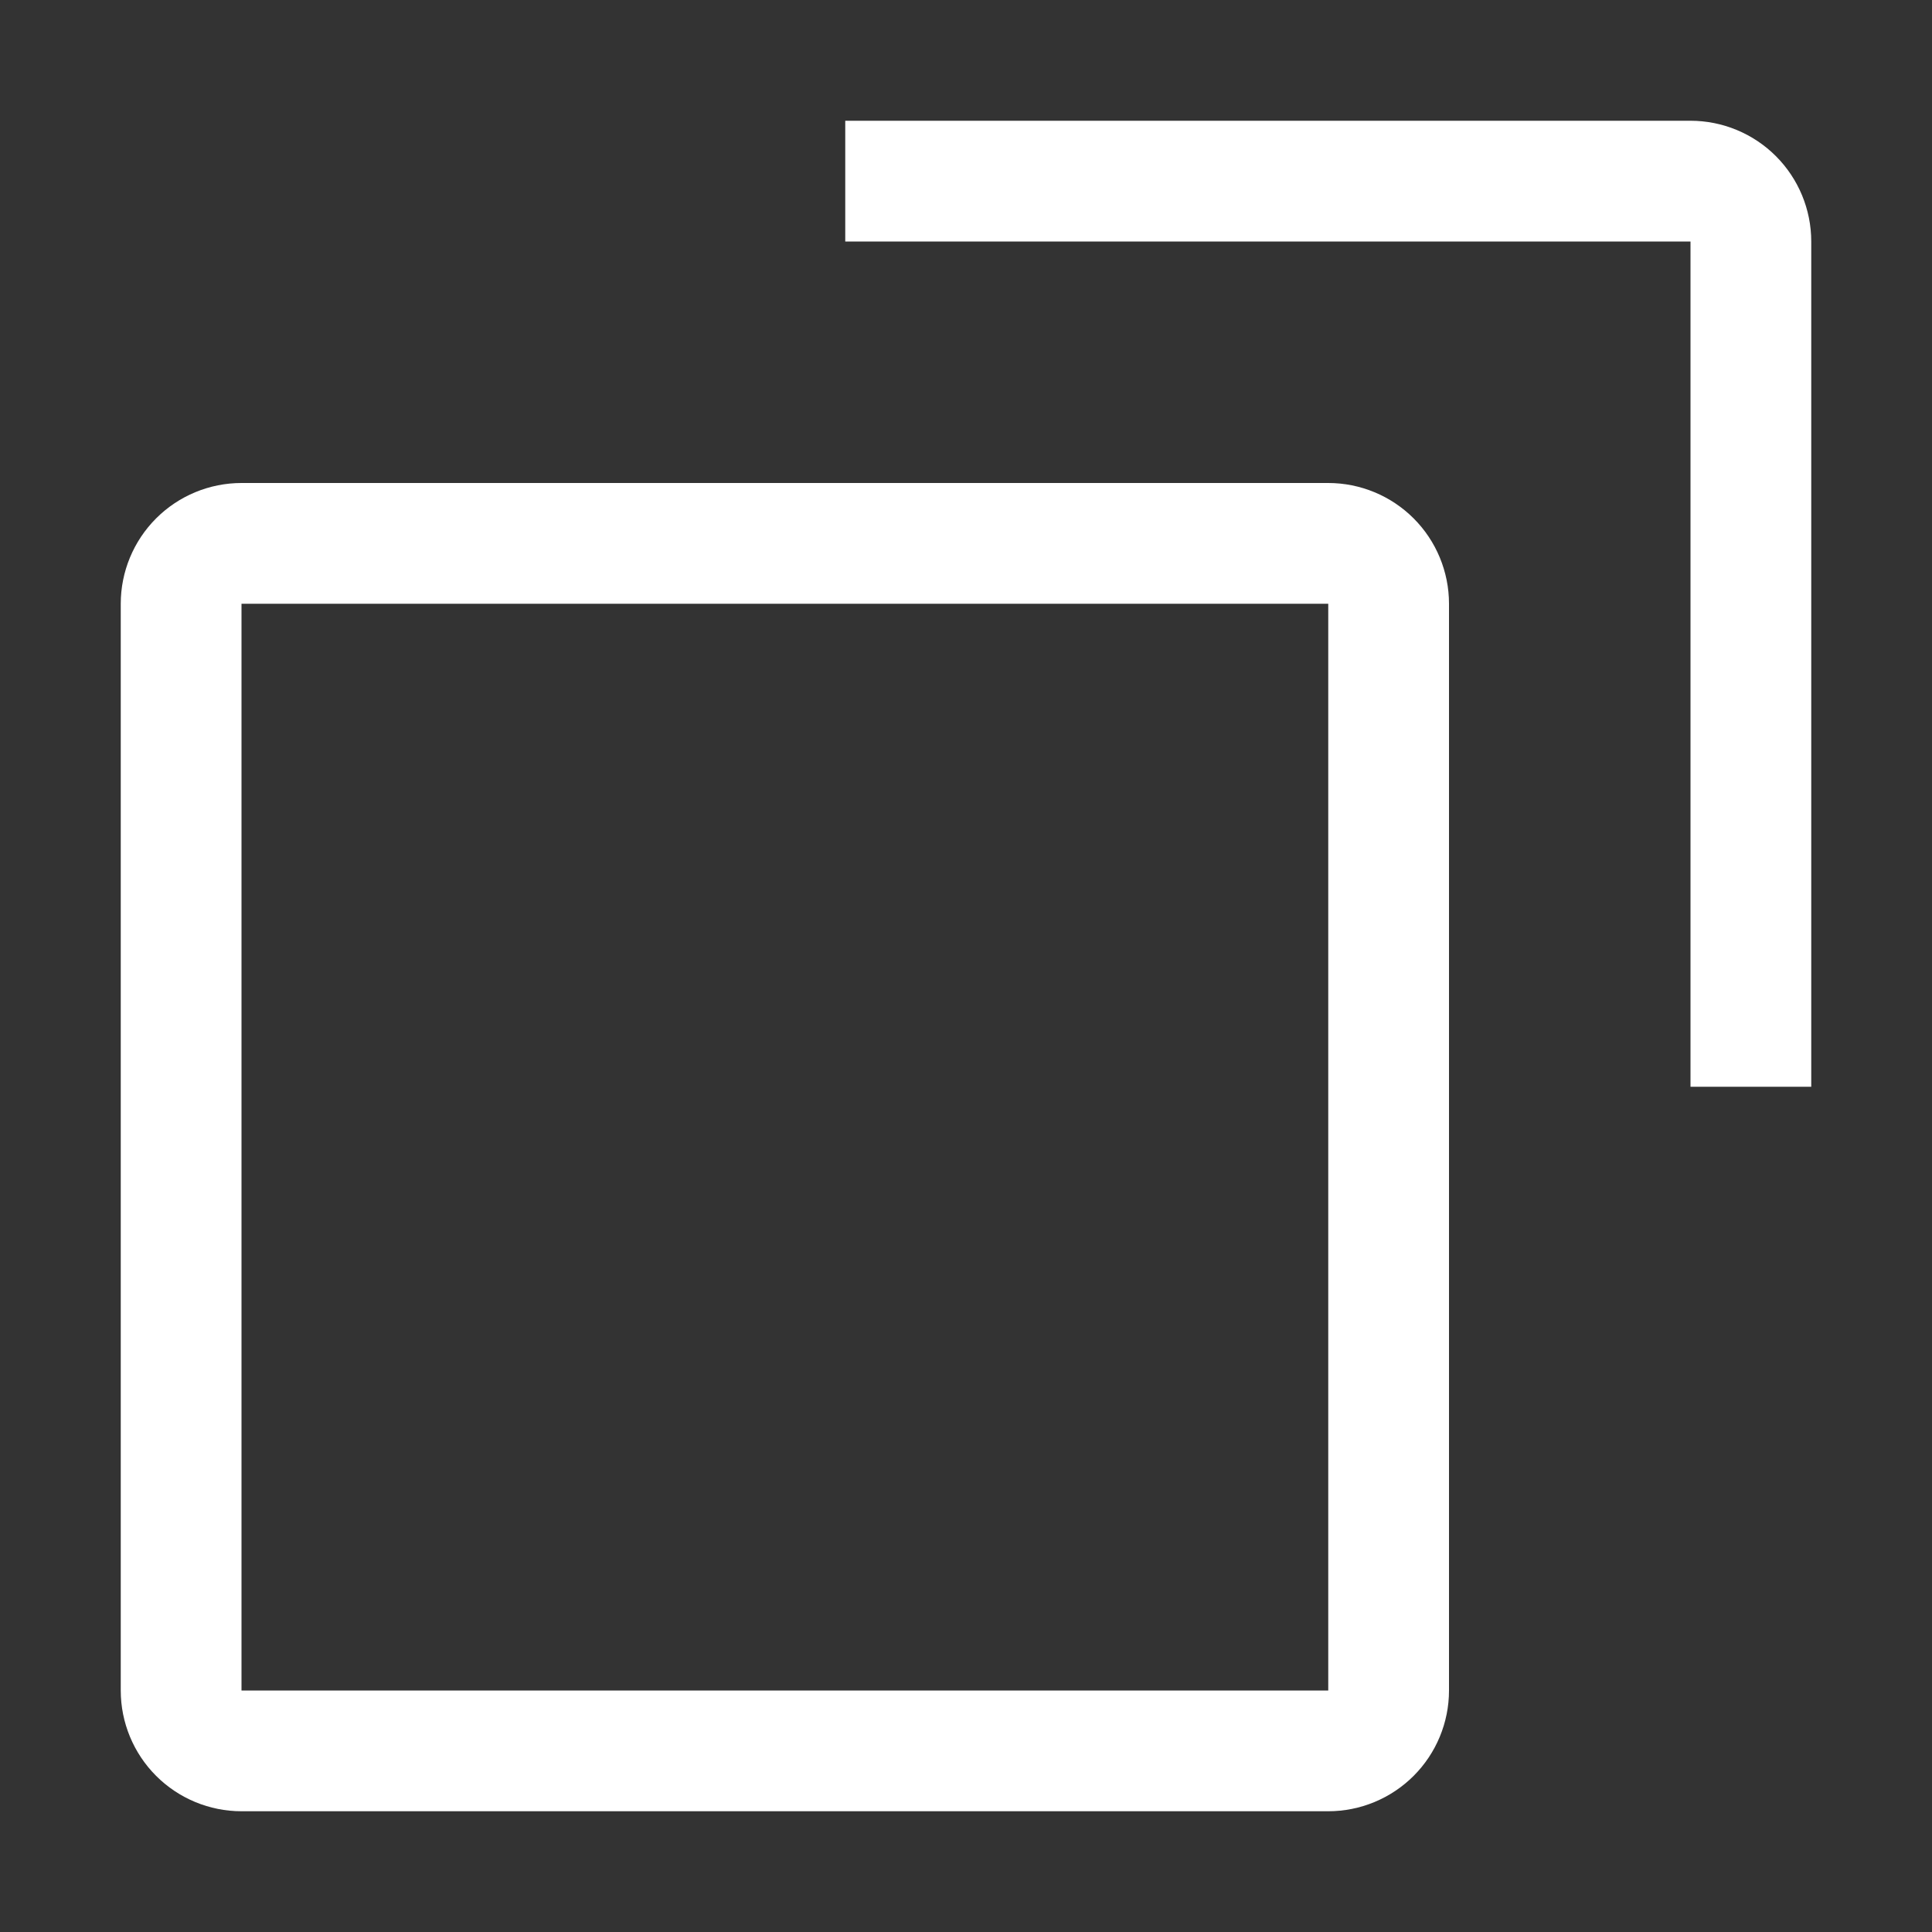 <svg width="42" height="42" viewBox="0 0 42 42" fill="none" xmlns="http://www.w3.org/2000/svg">
<rect x="0" y="0" width="42" height="42" fill="#333333" stroke="none"/>
<path d="M5.25 13.125V36.75H28.875V13.125H5.25ZM5.25 10.5H28.875C29.571 10.5 30.239 10.777 30.731 11.269C31.223 11.761 31.5 12.429 31.5 13.125V36.75C31.5 37.446 31.223 38.114 30.731 38.606C30.239 39.098 29.571 39.375 28.875 39.375H5.25C4.554 39.375 3.886 39.098 3.394 38.606C2.902 38.114 2.625 37.446 2.625 36.75V13.125C2.625 12.429 2.902 11.761 3.394 11.269C3.886 10.777 4.554 10.5 5.25 10.5V10.5Z" fill="white"/>
<path d="M36.75 23.625H39.375V5.25C39.375 4.554 39.098 3.886 38.606 3.394C38.114 2.902 37.446 2.625 36.75 2.625H18.375V5.25H36.75V23.625Z" fill="white"/>
</svg>
